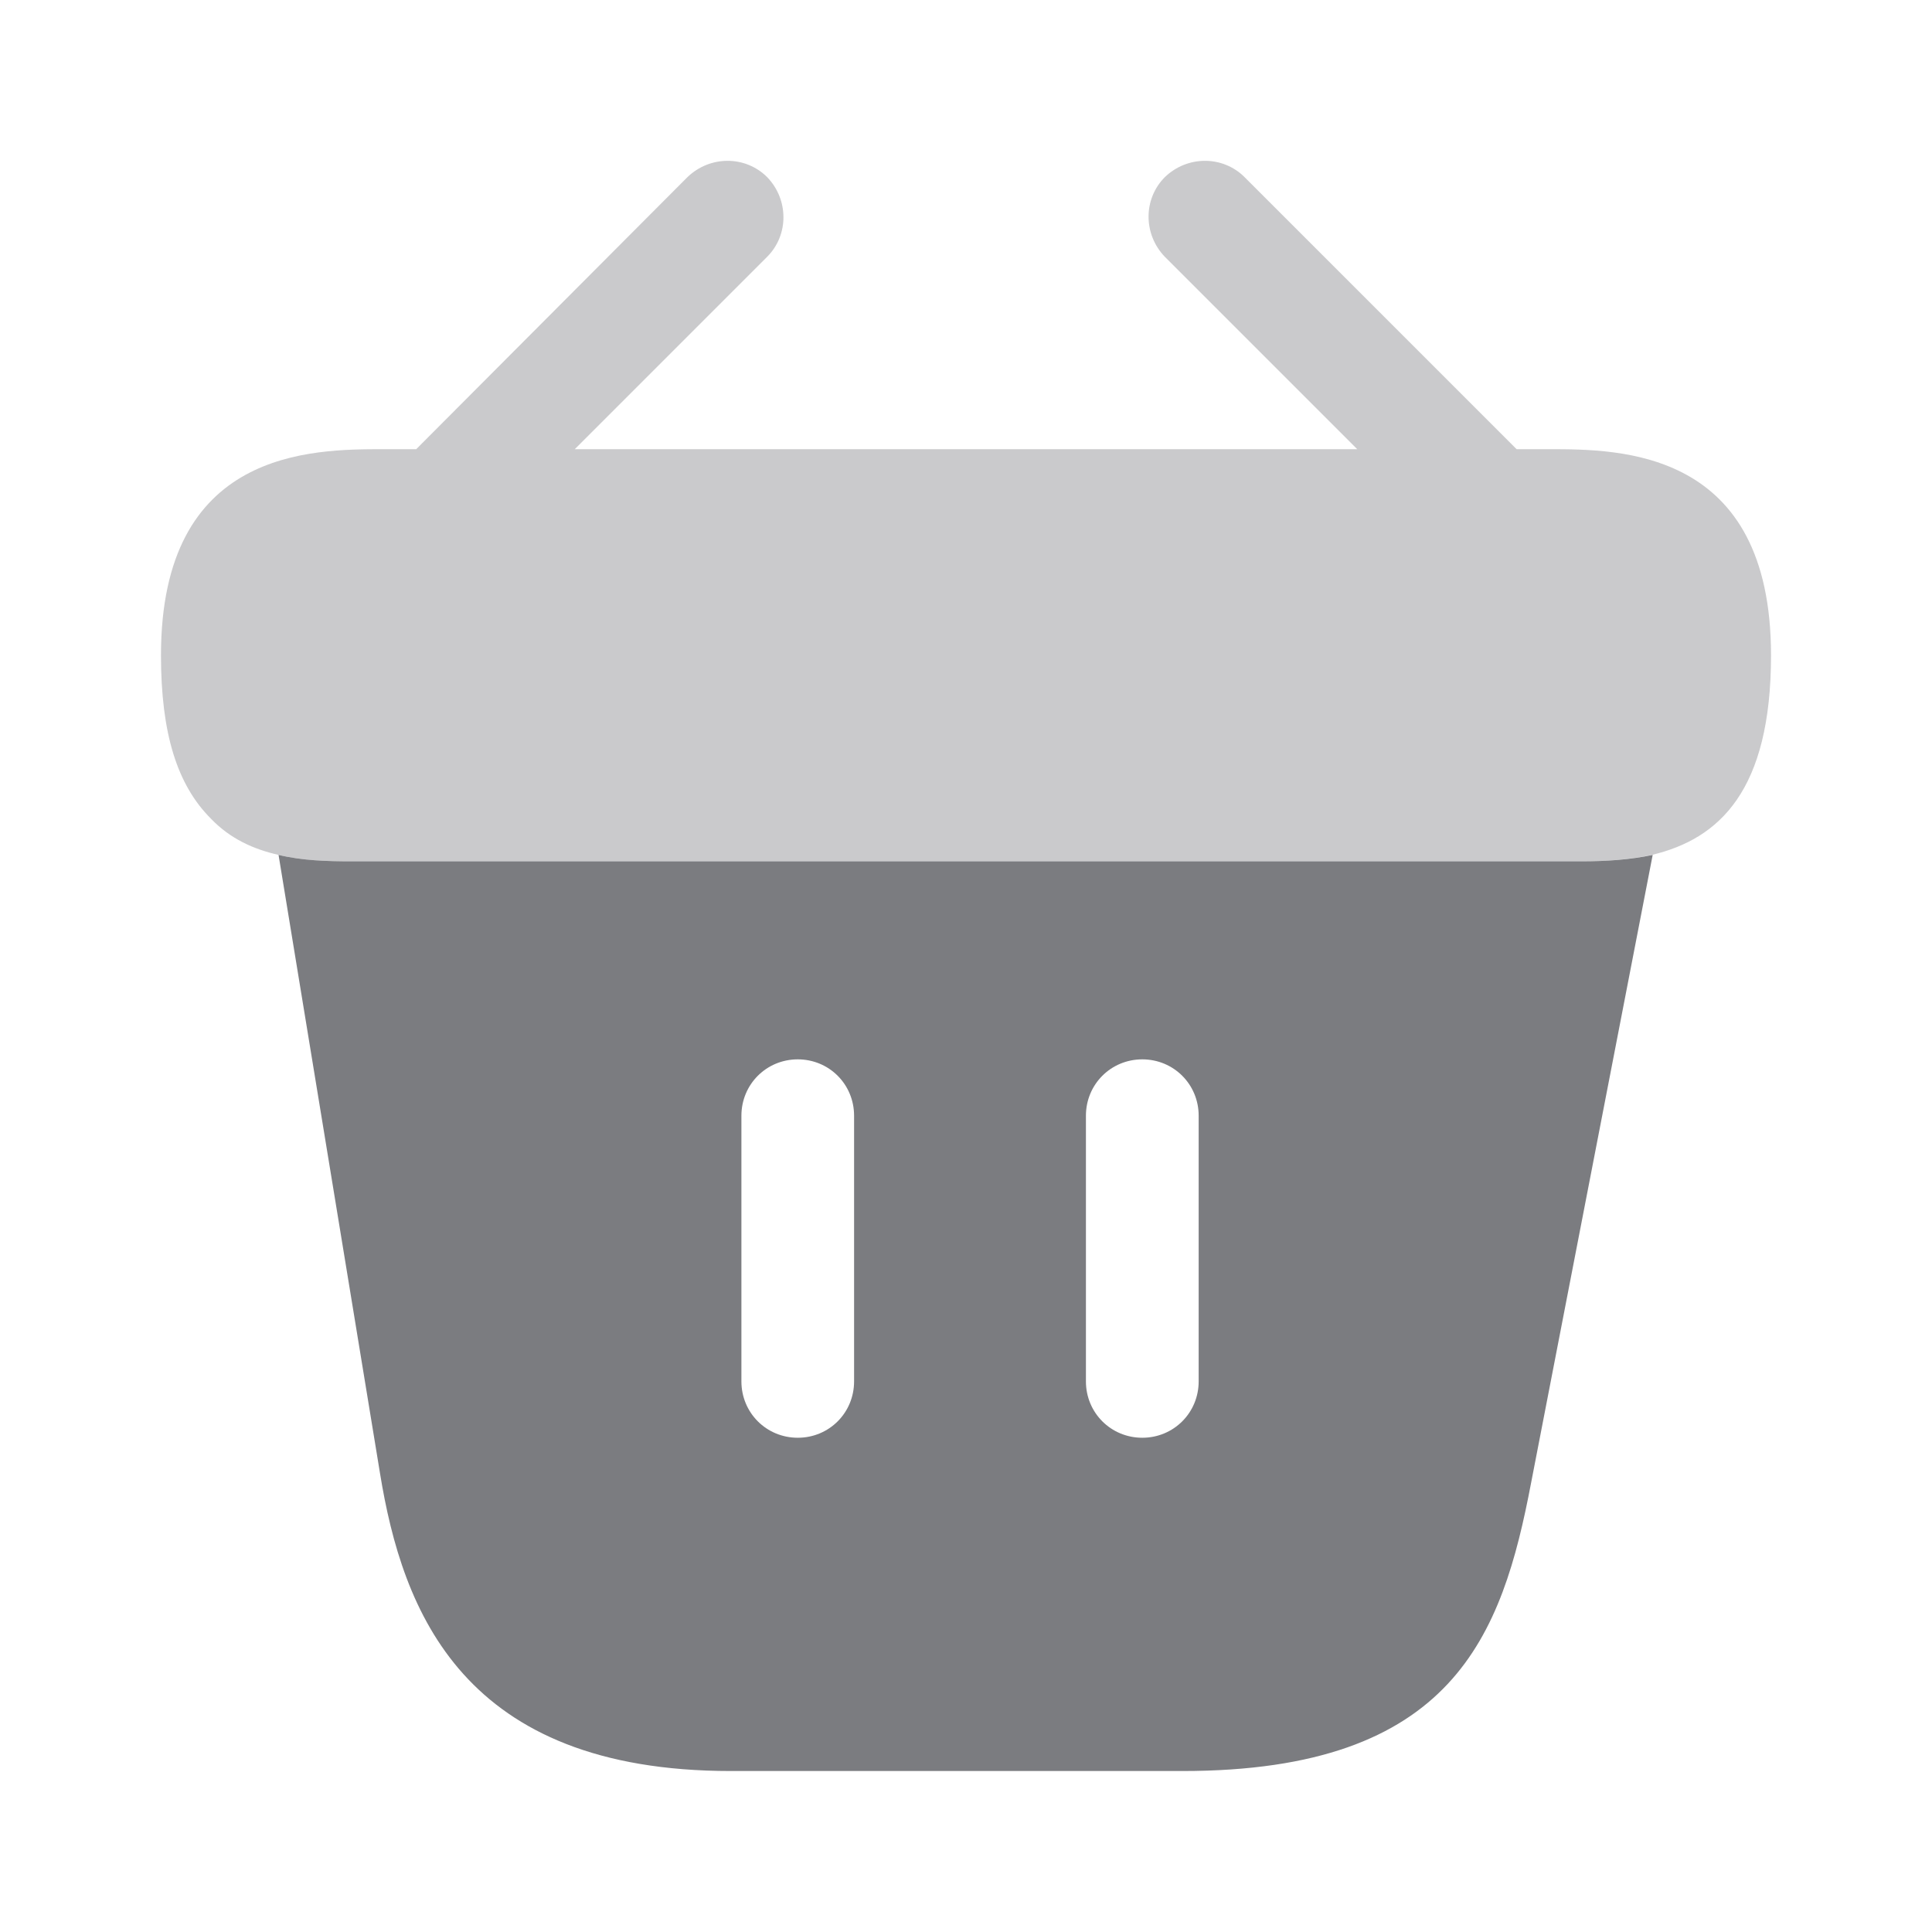 <svg width="28" height="28" viewBox="0 0 28 28" fill="none" xmlns="http://www.w3.org/2000/svg">
<path opacity="0.4" d="M22.447 6.51H21.98L18.037 2.567C17.722 2.252 17.208 2.252 16.882 2.567C16.567 2.882 16.567 3.395 16.882 3.722L19.67 6.51H8.33L11.118 3.722C11.433 3.407 11.433 2.893 11.118 2.567C10.803 2.252 10.29 2.252 9.963 2.567L6.032 6.51H5.565C4.515 6.51 2.333 6.51 2.333 9.497C2.333 10.628 2.567 11.375 3.057 11.865C3.337 12.157 3.675 12.308 4.037 12.39C4.375 12.472 4.737 12.483 5.087 12.483H22.913C23.275 12.483 23.613 12.46 23.94 12.39C24.92 12.157 25.667 11.457 25.667 9.497C25.667 6.51 23.485 6.51 22.447 6.51Z" fill="#7B7C80"/>
<path d="M22.925 12.483H5.087C4.737 12.483 4.375 12.472 4.037 12.39L5.507 21.35C5.833 23.357 6.708 25.667 10.593 25.667H17.138C21.07 25.667 21.77 23.695 22.19 21.49L23.952 12.39C23.625 12.46 23.275 12.483 22.925 12.483ZM12.378 20.02C12.378 20.475 12.017 20.837 11.562 20.837C11.107 20.837 10.745 20.475 10.745 20.02V16.17C10.745 15.715 11.107 15.353 11.562 15.353C12.017 15.353 12.378 15.715 12.378 16.17V20.02ZM17.372 20.02C17.372 20.475 17.01 20.837 16.555 20.837C16.1 20.837 15.738 20.475 15.738 20.02V16.17C15.738 15.715 16.1 15.353 16.555 15.353C17.01 15.353 17.372 15.715 17.372 16.17V20.02Z" fill="#7B7C80"/>
</svg>
